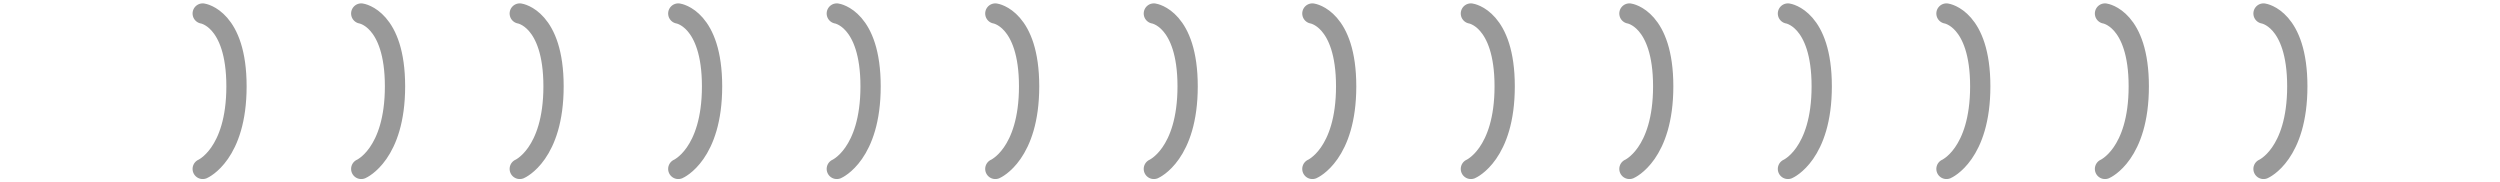 <svg width="370" height="27" viewBox="0 0 370 27" fill="none" xmlns="http://www.w3.org/2000/svg">
<path d="M30 25C30 25 35 22.844 35 12.781C35 2.719 30 2 30 2" stroke="#999999" stroke-width="3" stroke-linecap="round"/>
<path d="M53.462 25C53.462 25 58.462 22.844 58.462 12.781C58.462 2.719 53.462 2 53.462 2" stroke="#999999" stroke-width="3" stroke-linecap="round"/>
<path d="M76.923 25C76.923 25 81.923 22.844 81.923 12.781C81.923 2.719 76.923 2 76.923 2" stroke="#999999" stroke-width="3" stroke-linecap="round"/>
<path d="M100.385 25C100.385 25 105.385 22.844 105.385 12.781C105.385 2.719 100.385 2 100.385 2" stroke="#999999" stroke-width="3" stroke-linecap="round"/>
<path d="M123.846 25C123.846 25 128.846 22.844 128.846 12.781C128.846 2.719 123.846 2 123.846 2" stroke="#999999" stroke-width="3" stroke-linecap="round"/>
<path d="M147.308 25C147.308 25 152.308 22.844 152.308 12.781C152.308 2.719 147.308 2 147.308 2" stroke="#999999" stroke-width="3" stroke-linecap="round"/>
<path d="M170.769 25C170.769 25 175.769 22.844 175.769 12.781C175.769 2.719 170.769 2 170.769 2" stroke="#999999" stroke-width="3" stroke-linecap="round"/>
<path d="M194.231 25C194.231 25 199.231 22.844 199.231 12.781C199.231 2.719 194.231 2 194.231 2" stroke="#999999" stroke-width="3" stroke-linecap="round"/>
<path d="M217.692 25C217.692 25 222.692 22.844 222.692 12.781C222.692 2.719 217.692 2 217.692 2" stroke="#999999" stroke-width="3" stroke-linecap="round"/>
<path d="M241.154 25C241.154 25 246.154 22.844 246.154 12.781C246.154 2.719 241.154 2 241.154 2" stroke="#999999" stroke-width="3" stroke-linecap="round"/>
<path d="M264.615 25C264.615 25 269.615 22.844 269.615 12.781C269.615 2.719 264.615 2 264.615 2" stroke="#999999" stroke-width="3" stroke-linecap="round"/>
<path d="M288.077 25C288.077 25 293.077 22.844 293.077 12.781C293.077 2.719 288.077 2 288.077 2" stroke="#999999" stroke-width="3" stroke-linecap="round"/>
<path d="M311.538 25C311.538 25 316.538 22.844 316.538 12.781C316.538 2.719 311.538 2 311.538 2" stroke="#999999" stroke-width="3" stroke-linecap="round"/>
<path d="M335 25C335 25 340 22.844 340 12.781C340 2.719 335 2 335 2" stroke="#999999" stroke-width="3" stroke-linecap="round"/>
</svg>
